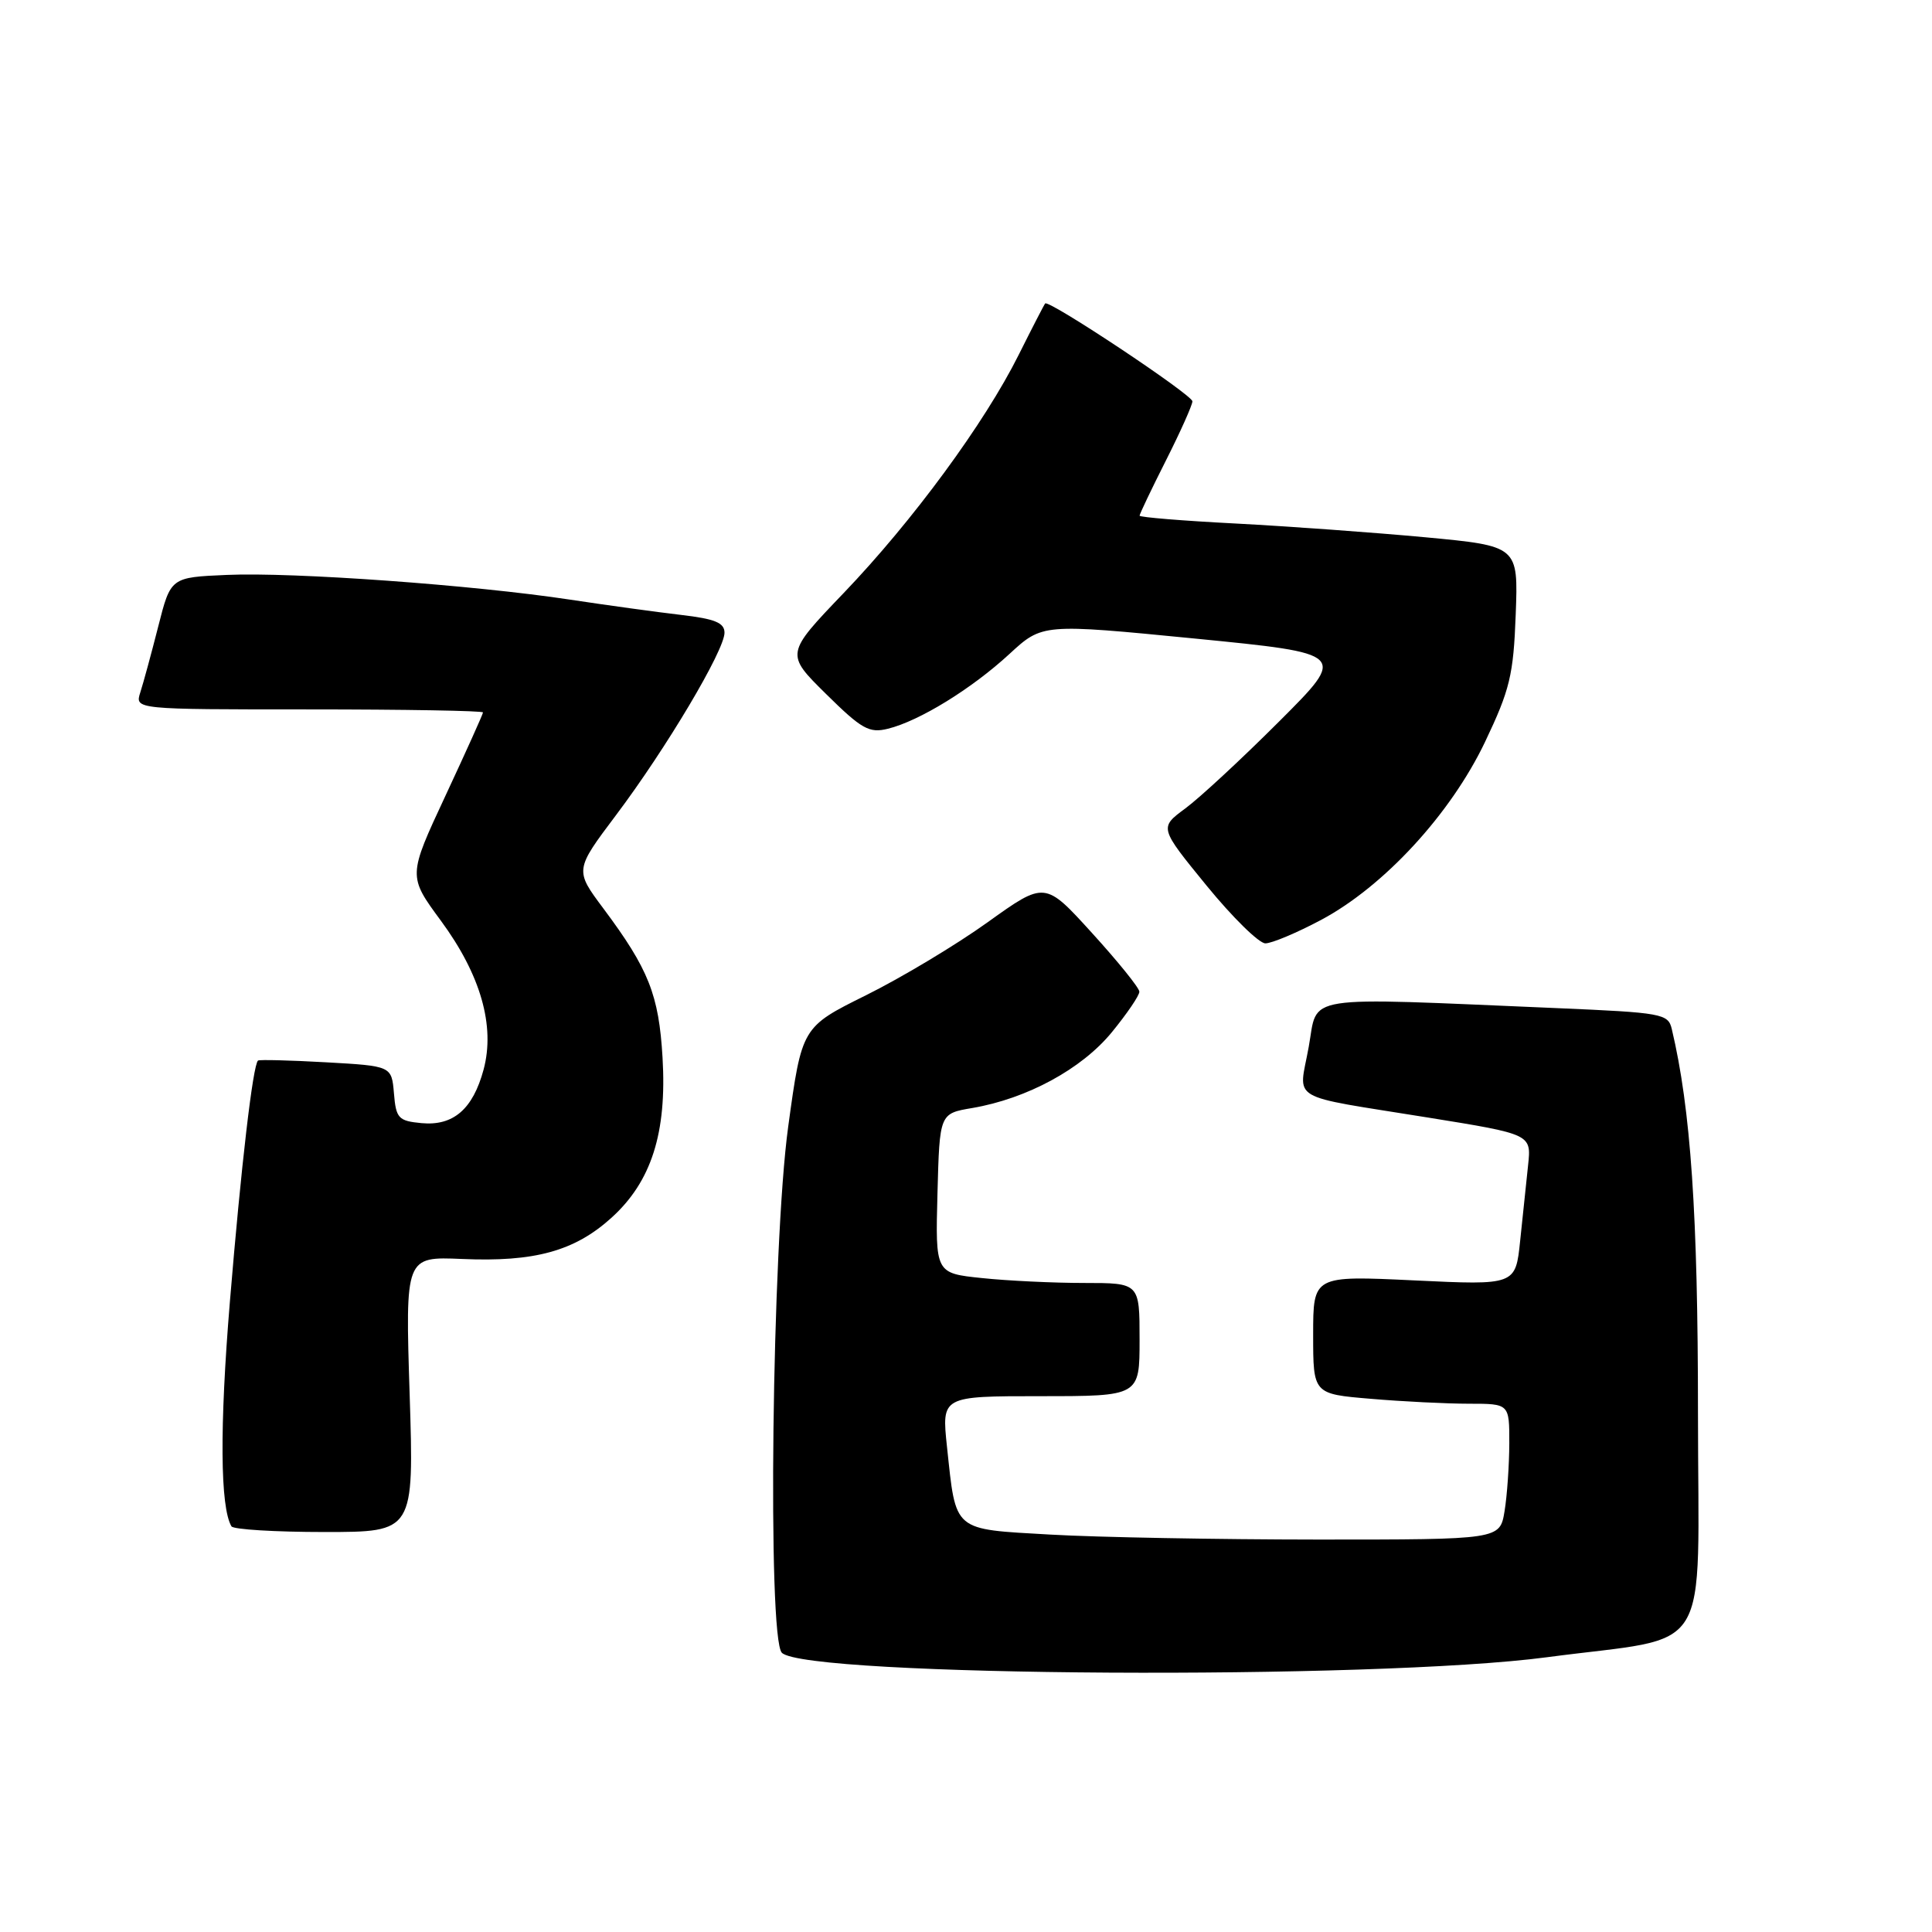 <?xml version="1.0" encoding="UTF-8" standalone="no"?>
<!DOCTYPE svg PUBLIC "-//W3C//DTD SVG 1.1//EN" "http://www.w3.org/Graphics/SVG/1.1/DTD/svg11.dtd" >
<svg xmlns="http://www.w3.org/2000/svg" xmlns:xlink="http://www.w3.org/1999/xlink" version="1.1" viewBox="0 0 256 256">
 <g >
 <path fill="currentColor"
d=" M 205.00 219.59 C 227.28 216.63 225.00 220.32 224.99 187.21 C 224.99 160.92 224.04 146.96 221.52 136.35 C 221.04 134.32 220.27 134.18 206.26 133.58 C 171.88 132.13 174.69 131.69 173.41 138.73 C 172.09 146.07 170.33 145.03 189.21 148.08 C 202.92 150.29 202.92 150.29 202.48 154.39 C 202.24 156.65 201.77 161.16 201.43 164.40 C 200.82 170.30 200.82 170.30 187.41 169.66 C 174.00 169.02 174.00 169.02 174.00 176.86 C 174.00 184.71 174.00 184.71 181.65 185.35 C 185.86 185.71 191.71 186.00 194.65 186.00 C 200.00 186.00 200.00 186.00 199.99 191.25 C 199.98 194.14 199.70 198.19 199.36 200.25 C 198.74 204.00 198.74 204.00 174.62 204.00 C 161.35 203.99 145.40 203.70 139.17 203.34 C 126.14 202.59 126.70 203.07 125.48 191.70 C 124.77 185.00 124.77 185.00 137.88 185.00 C 151.00 185.00 151.00 185.00 151.00 177.50 C 151.00 170.00 151.00 170.00 143.65 170.00 C 139.60 170.00 133.51 169.71 130.11 169.35 C 123.94 168.71 123.94 168.71 124.22 158.13 C 124.50 147.55 124.50 147.55 128.82 146.82 C 136.09 145.58 143.33 141.65 147.32 136.78 C 149.34 134.31 150.99 131.89 150.97 131.40 C 150.96 130.90 148.14 127.41 144.70 123.63 C 138.46 116.76 138.46 116.76 130.86 122.21 C 126.69 125.20 119.44 129.55 114.76 131.87 C 106.25 136.09 106.25 136.09 104.44 149.29 C 102.29 164.95 101.67 217.06 103.60 219.00 C 106.79 222.19 182.13 222.63 205.00 219.59 Z  M 54.28 184.75 C 53.70 166.50 53.70 166.50 61.22 166.82 C 70.82 167.24 76.13 165.78 81.00 161.38 C 86.32 156.58 88.38 150.11 87.79 140.13 C 87.30 131.82 85.96 128.43 79.96 120.39 C 76.15 115.29 76.15 115.29 81.64 107.99 C 88.27 99.18 96.00 86.18 96.00 83.84 C 96.00 82.52 94.73 82.00 90.25 81.48 C 87.09 81.11 80.45 80.20 75.50 79.45 C 62.76 77.52 38.84 75.79 30.06 76.18 C 22.62 76.50 22.62 76.50 20.97 83.00 C 20.06 86.58 18.99 90.51 18.59 91.75 C 17.87 94.00 17.87 94.00 40.93 94.00 C 53.62 94.00 64.00 94.18 64.00 94.40 C 64.00 94.61 61.76 99.58 59.03 105.43 C 54.06 116.08 54.06 116.08 58.42 122.00 C 63.69 129.16 65.63 135.93 64.08 141.72 C 62.66 146.98 60.06 149.22 55.84 148.82 C 52.79 148.53 52.47 148.18 52.20 144.87 C 51.89 141.25 51.89 141.25 43.20 140.76 C 38.41 140.49 34.36 140.39 34.19 140.53 C 33.51 141.09 31.95 154.47 30.46 172.50 C 29.09 189.08 29.17 199.71 30.67 202.25 C 30.92 202.66 36.46 203.00 42.99 203.00 C 54.86 203.00 54.86 203.00 54.28 184.75 Z  M 175.06 121.89 C 183.38 117.45 192.21 107.87 196.77 98.32 C 200.07 91.39 200.54 89.46 200.84 81.42 C 201.18 72.35 201.18 72.35 188.84 71.19 C 182.05 70.56 170.76 69.74 163.75 69.37 C 156.74 69.01 151.00 68.54 151.00 68.33 C 151.00 68.12 152.57 64.82 154.50 61.00 C 156.43 57.18 158.00 53.66 158.00 53.18 C 158.00 52.32 138.97 39.67 138.49 40.21 C 138.35 40.37 136.78 43.42 134.99 47.00 C 130.47 56.06 120.94 69.03 111.80 78.57 C 104.07 86.64 104.07 86.64 109.45 91.95 C 114.18 96.62 115.17 97.18 117.66 96.56 C 121.81 95.54 128.75 91.27 133.75 86.66 C 138.12 82.63 138.12 82.63 158.31 84.61 C 178.50 86.60 178.50 86.60 169.50 95.59 C 164.55 100.54 158.95 105.73 157.05 107.13 C 153.61 109.67 153.61 109.67 159.87 117.34 C 163.31 121.55 166.82 125.00 167.67 125.00 C 168.52 125.00 171.85 123.60 175.06 121.89 Z "/>
</g>
</svg>